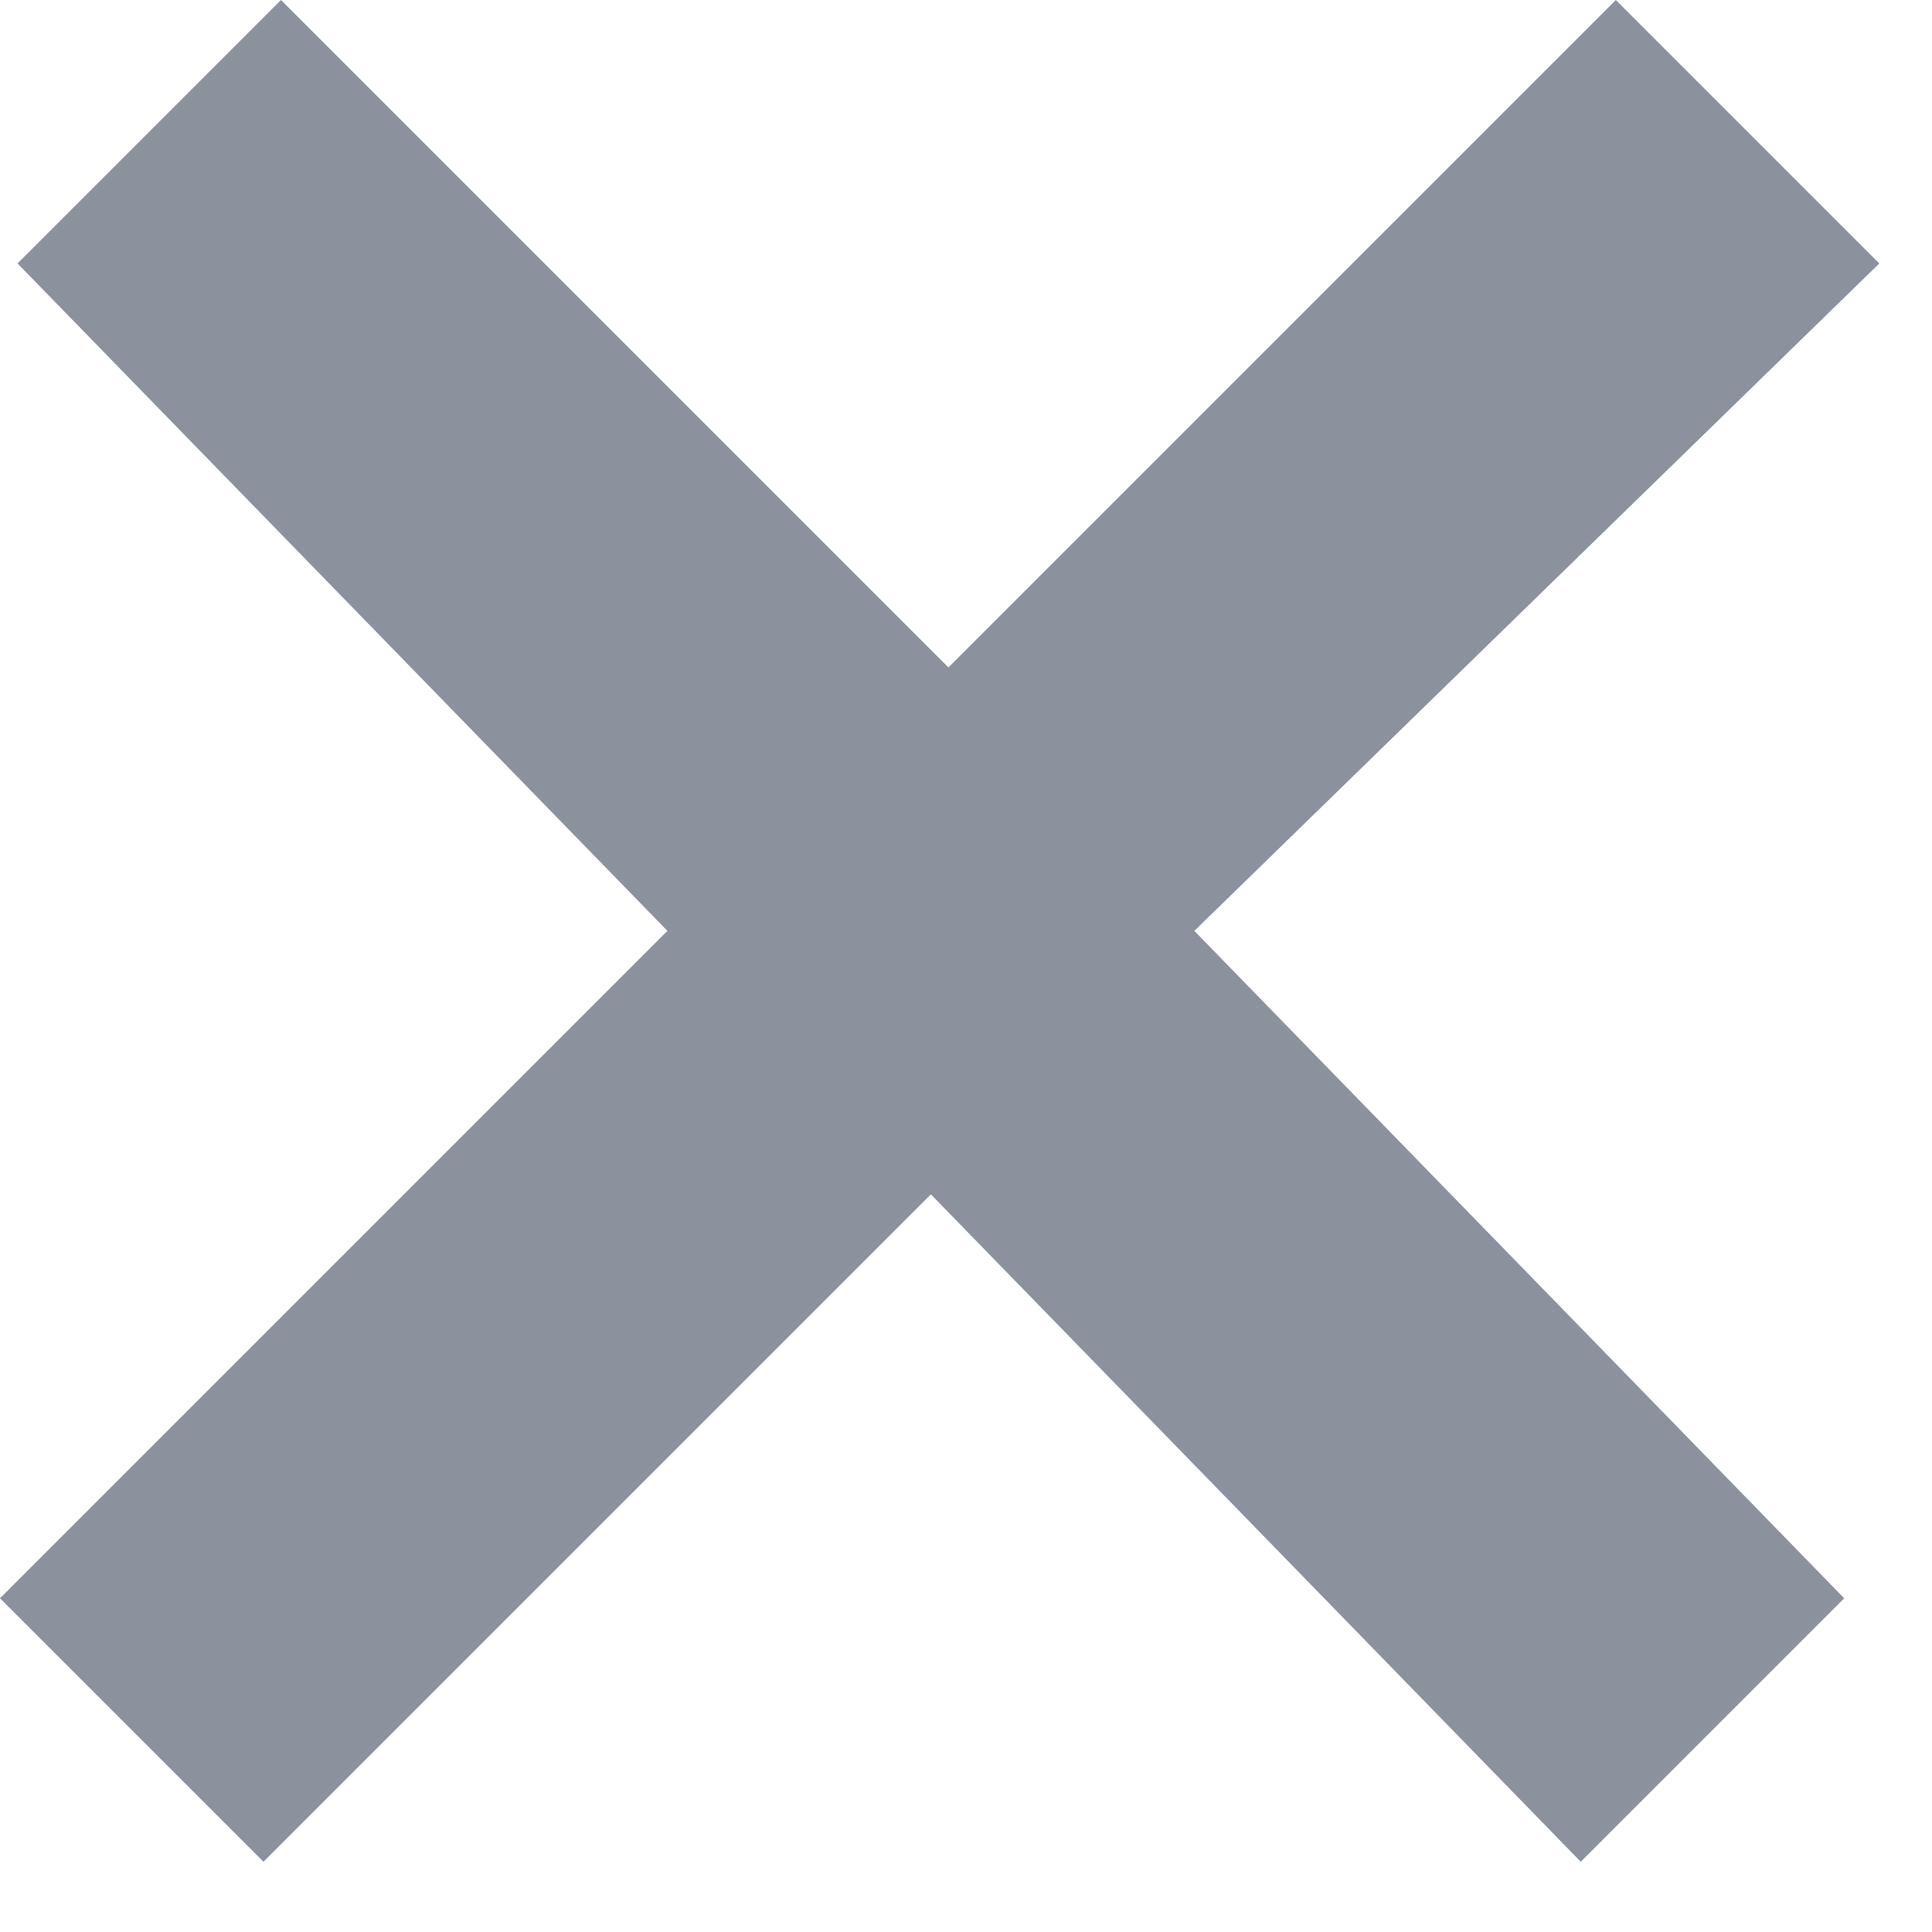 <svg width="11px" height="11px" viewBox="1171 113 11 11" version="1.1" xmlns="http://www.w3.org/2000/svg" xmlns:xlink="http://www.w3.org/1999/xlink">

    <!-- Generator: Sketch 42 (36781) - http://www.bohemiancoding.com/sketch -->

    <desc>Created with Sketch.</desc>

    <defs></defs>

    <polygon id="Path" stroke="none" fill="#19273C" fill-rule="evenodd" opacity="0.5" points="1181.5 122.1 1180 123.6 1176.3 119.8 1172.5 123.6 1171 122.1 1174.8 118.3 1171.1 114.5 1172.6 113 1176.4 116.8 1180.2 113 1181.7 114.5 1177.8 118.3"></polygon>

</svg>

